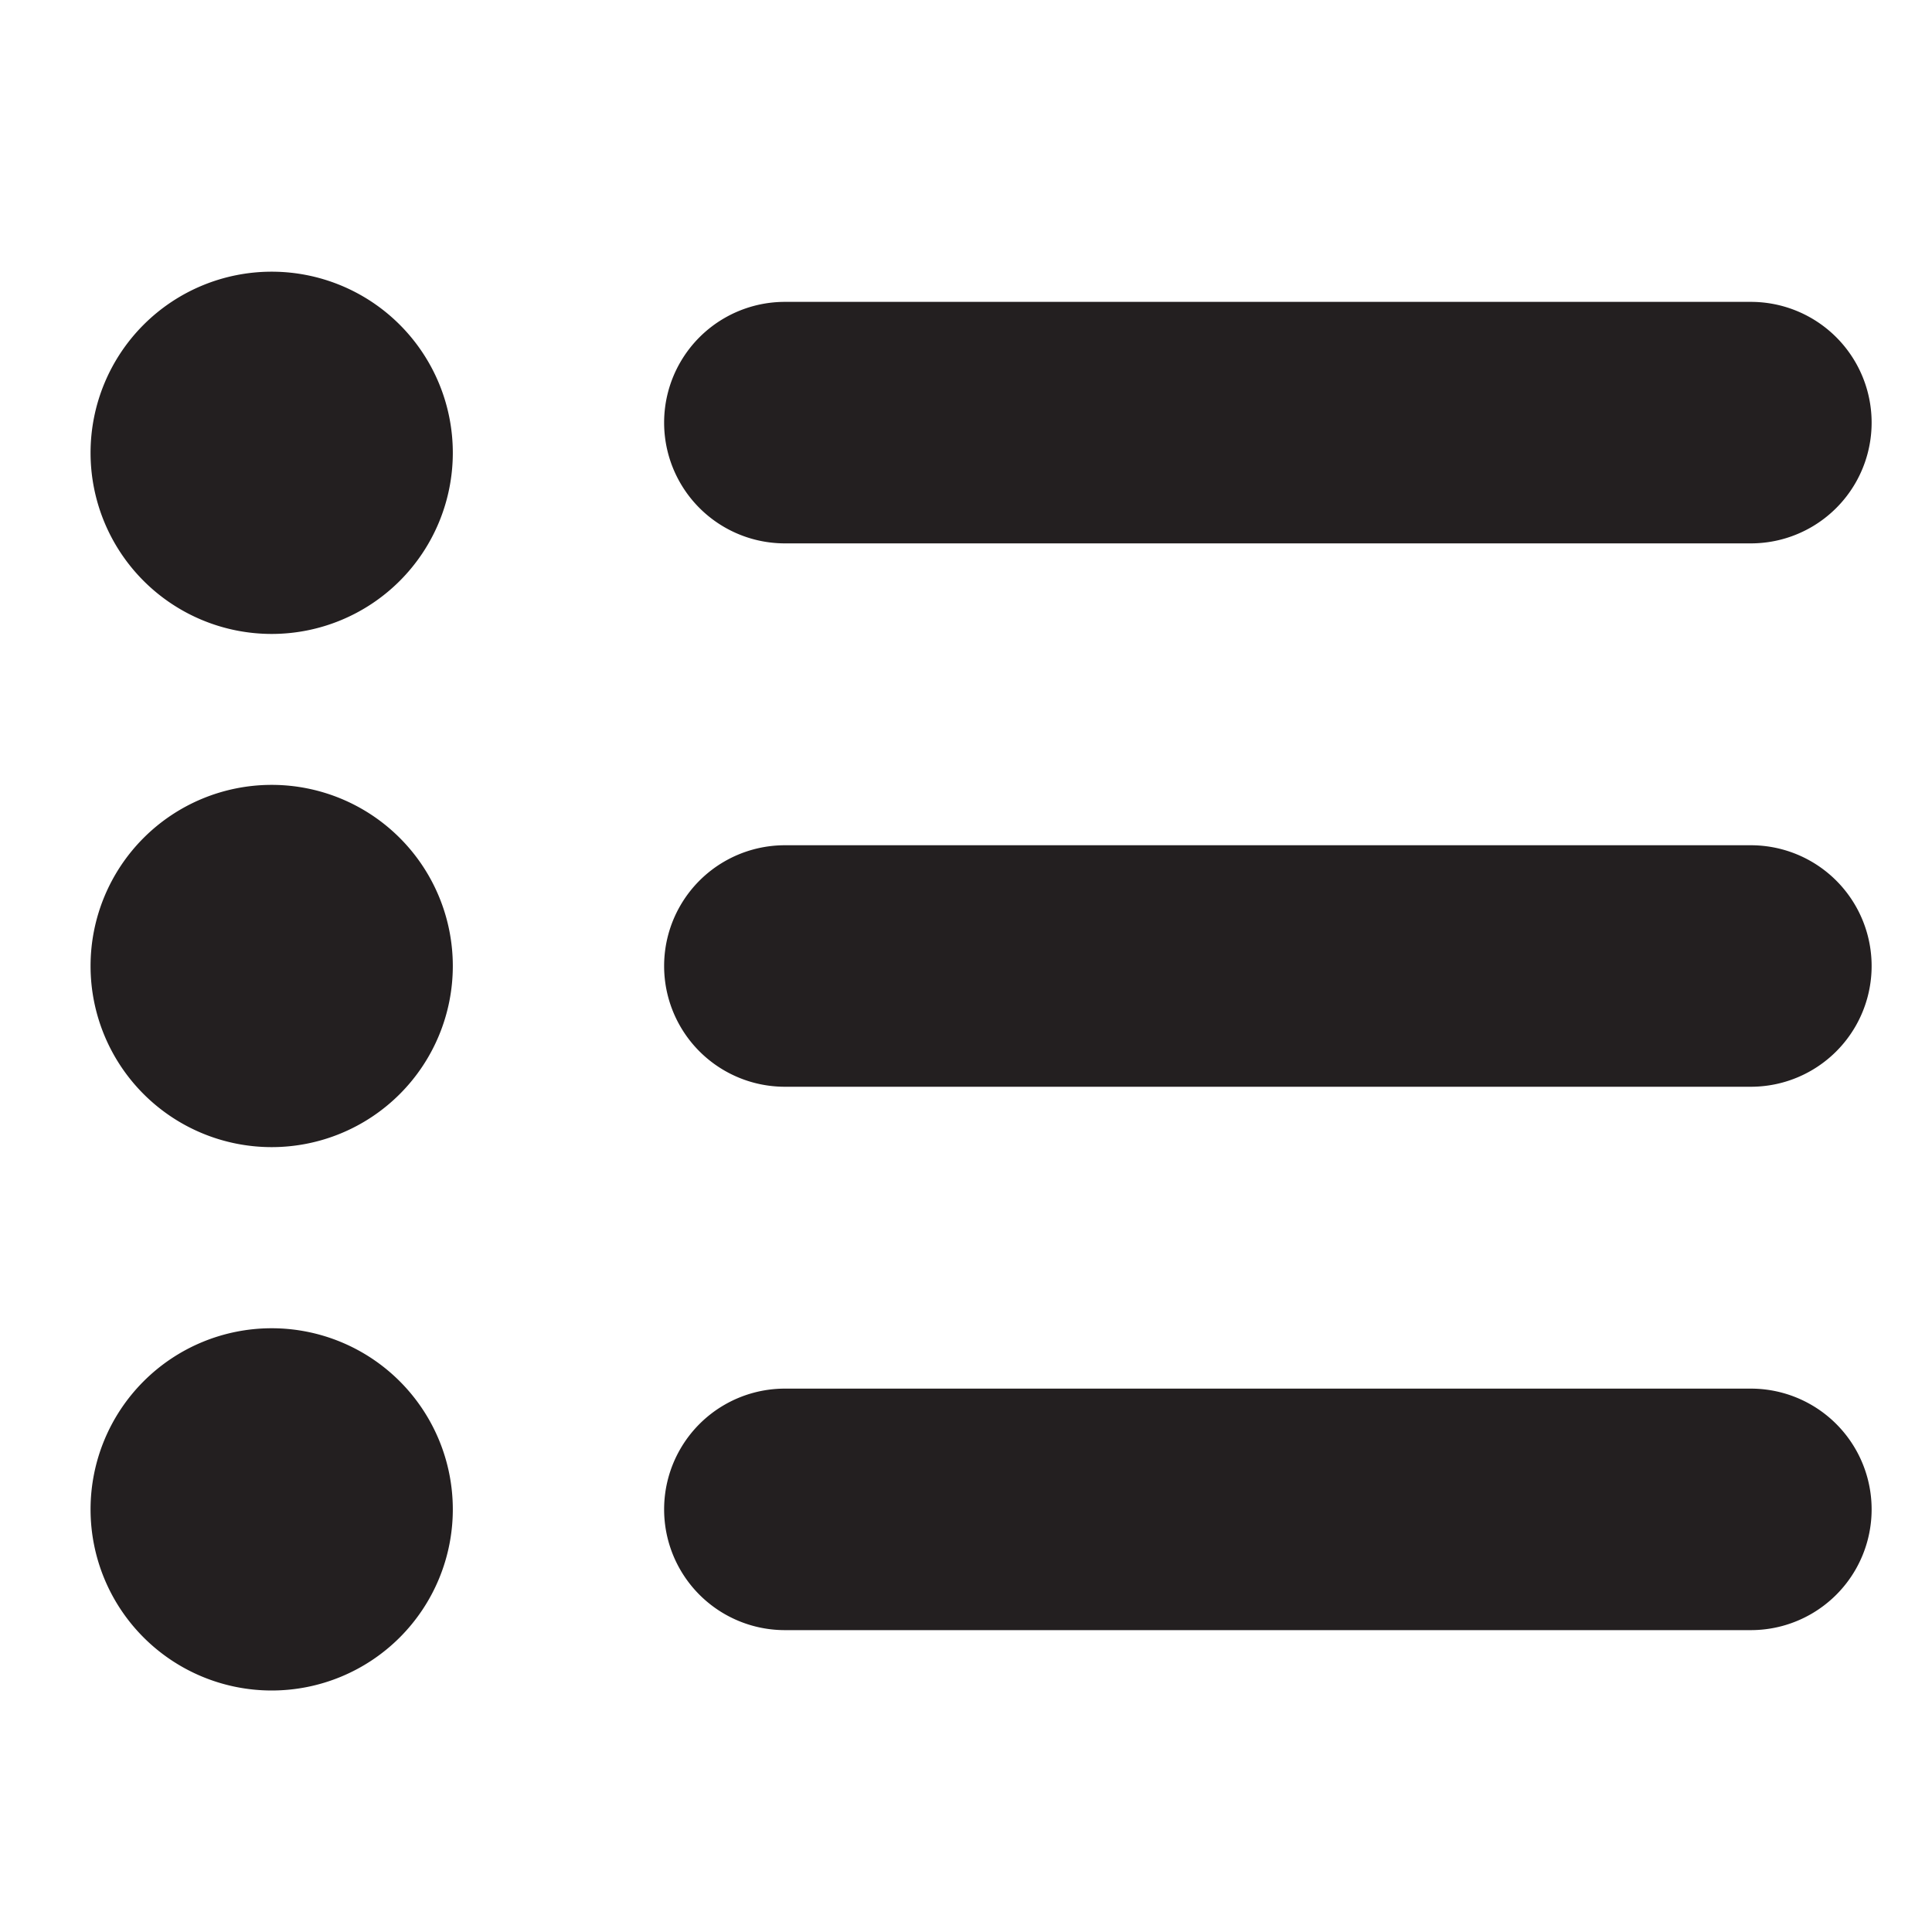 <?xml version="1.0" standalone="no"?><!DOCTYPE svg PUBLIC "-//W3C//DTD SVG 1.1//EN" "http://www.w3.org/Graphics/SVG/1.1/DTD/svg11.dtd"><svg t="1581497589117" class="icon" viewBox="0 0 1024 1024" version="1.1" xmlns="http://www.w3.org/2000/svg" p-id="7861" xmlns:xlink="http://www.w3.org/1999/xlink" width="128" height="128"><defs><style type="text/css"></style></defs><path d="M416 288h512a64 64 0 0 0 0-128H416a64 64 0 0 0 0 128z m512 160H416a64 64 0 0 0 0 128h512a64 64 0 0 0 0-128z m0 288H416a64 64 0 0 0 0 128h512a64 64 0 0 0 0-128zM144 144a96 96 0 1 0 96 96 96 96 0 0 0-96-96z m0 272a96 96 0 1 0 96 96 96 96 0 0 0-96-96z m0 288a96 96 0 1 0 96 96 96 96 0 0 0-96-96z" fill="#231F20" p-id="7862"></path></svg>